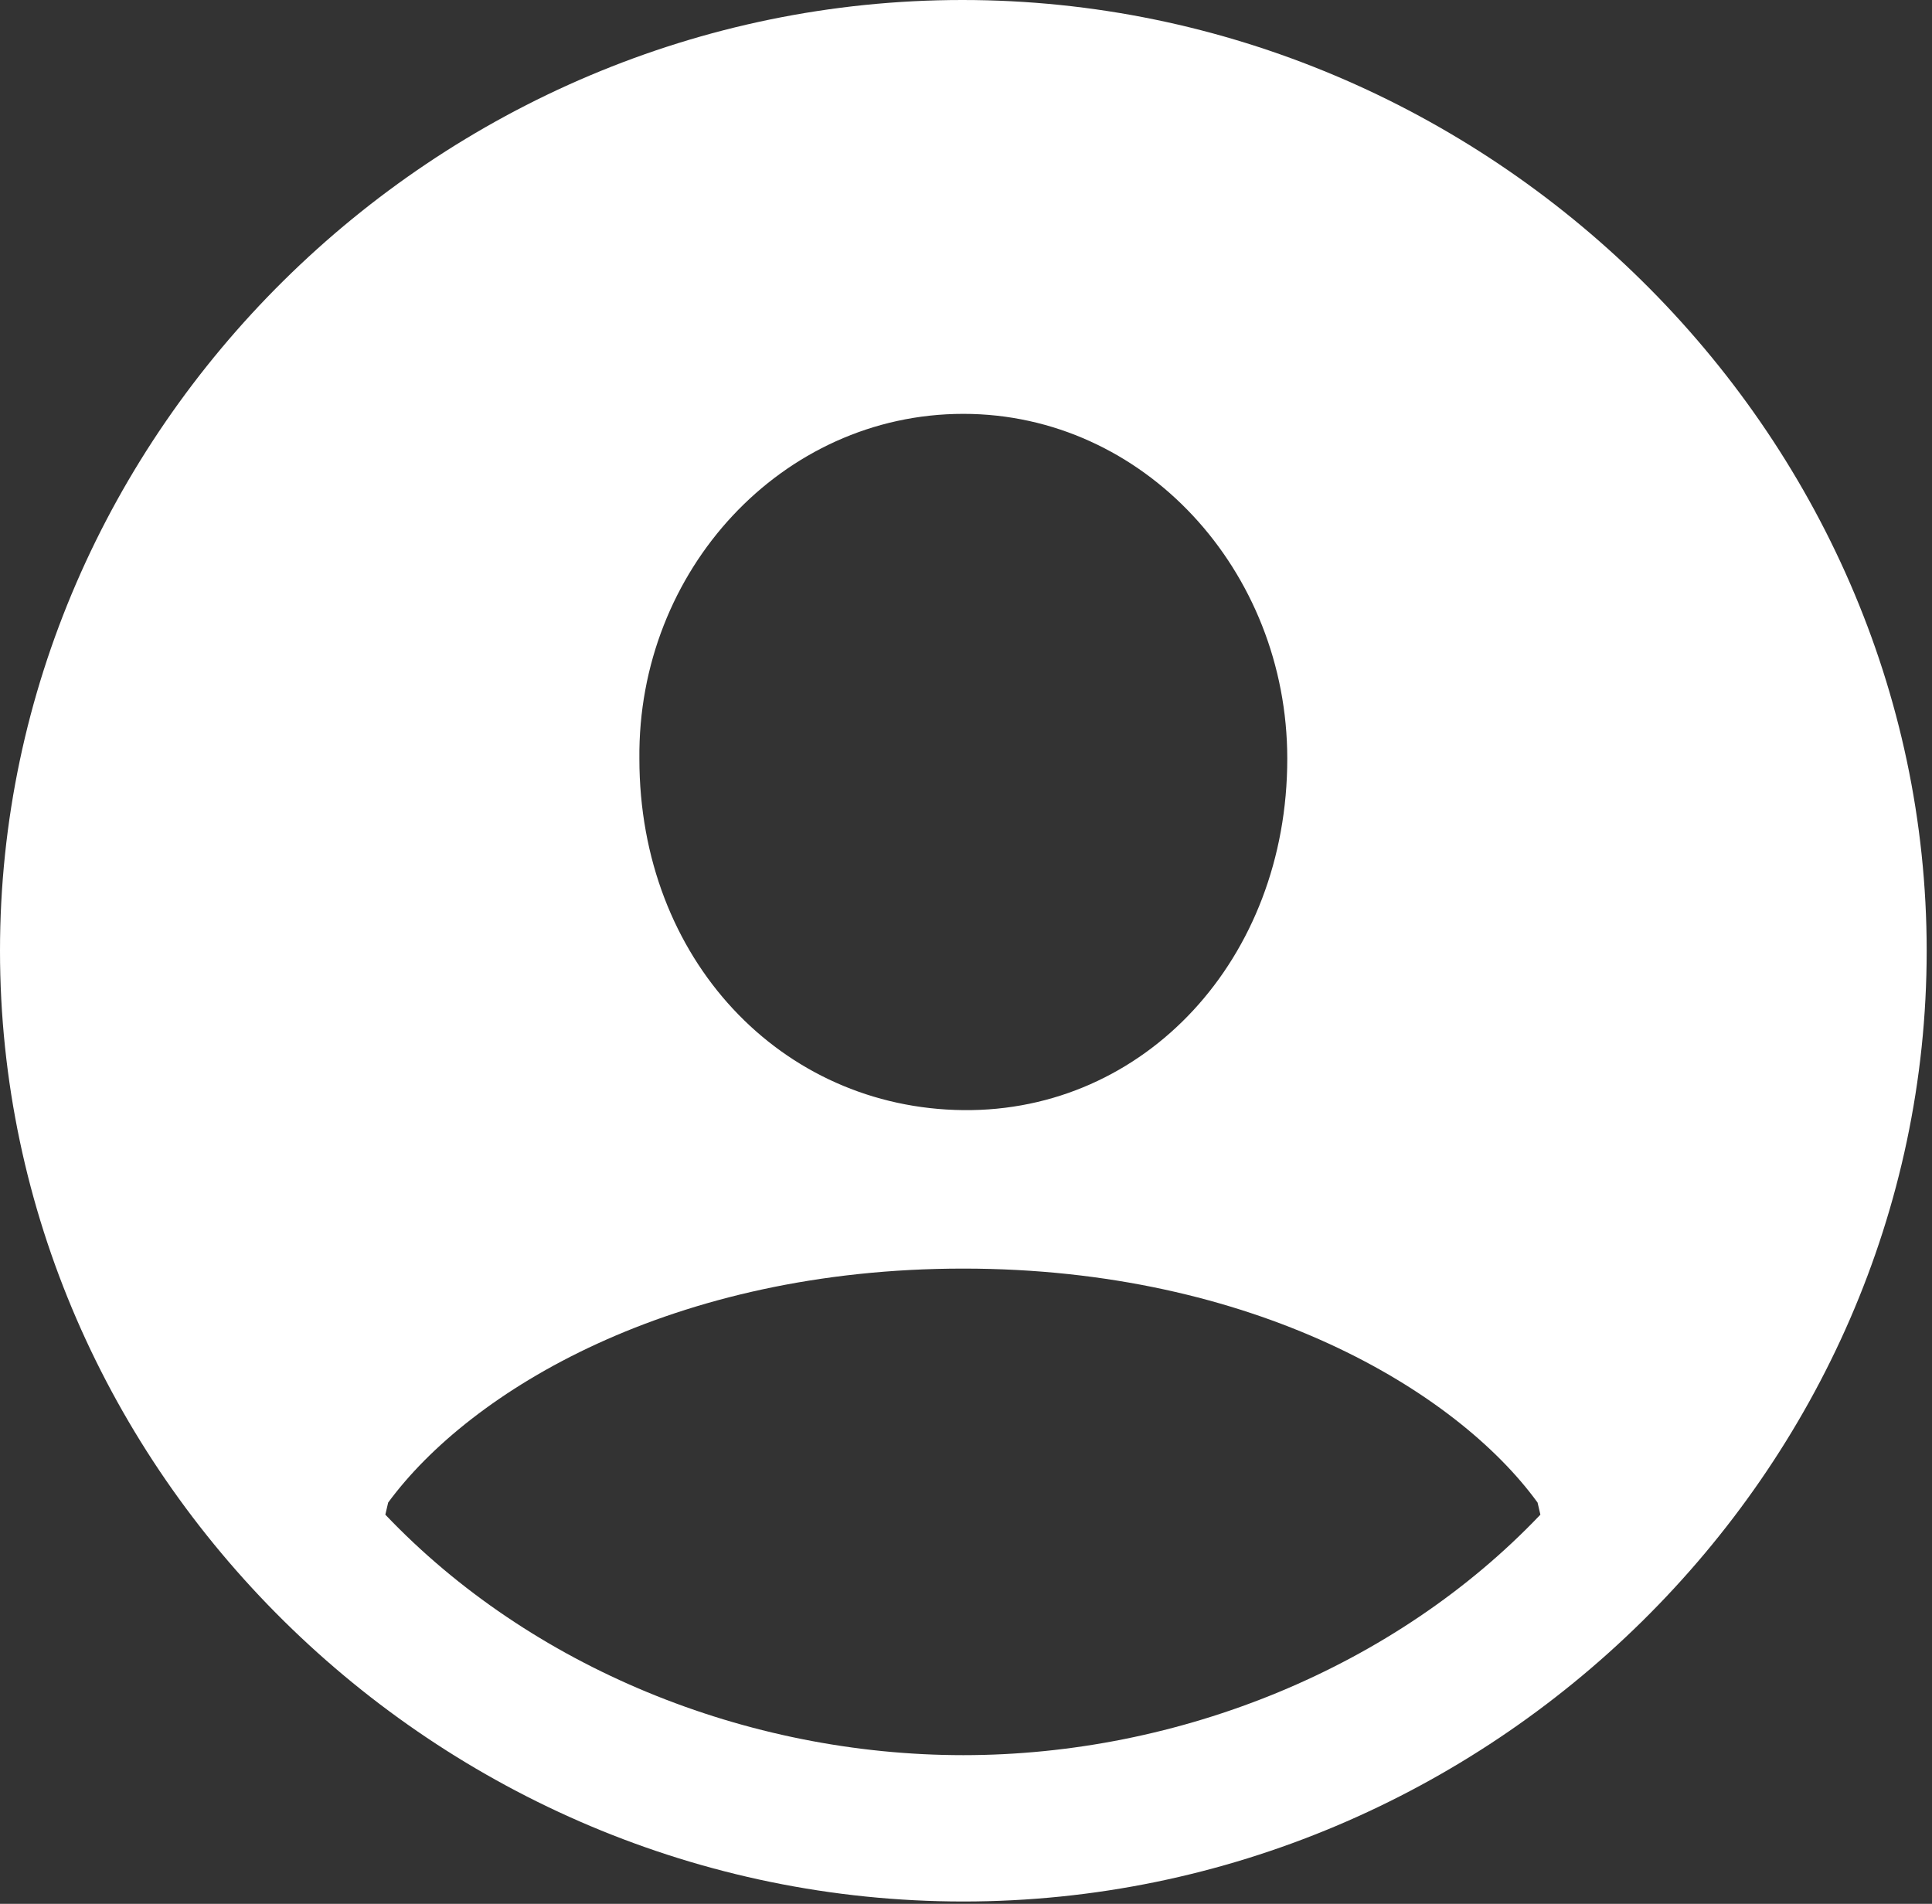 <svg width="69" height="68" viewBox="0 0 69 68" fill="none" xmlns="http://www.w3.org/2000/svg">
<rect x="0" y="0" width="69" height="68" fill="#333333" stroke="none"/>
<path d="M34.405 67.917C53.193 67.917 68.81 52.536 68.81 33.958C68.81 15.415 53.159 0 34.371 0C15.55 0 0 15.415 0 33.958C0 52.536 15.583 67.917 34.405 67.917ZM34.405 14.782C40.847 14.782 45.974 20.375 45.974 27.1C45.974 34.258 40.881 39.718 34.405 39.651C27.895 39.585 22.835 34.258 22.835 27.1C22.768 20.375 27.929 14.782 34.405 14.782ZM54.913 53.668L55.014 54.1C49.82 59.56 42.129 62.69 34.405 62.69C26.647 62.69 18.956 59.56 13.762 54.1L13.863 53.668C16.797 49.672 24.016 45.311 34.405 45.311C44.76 45.311 52.012 49.672 54.913 53.668Z" fill="white"/>
</svg>
